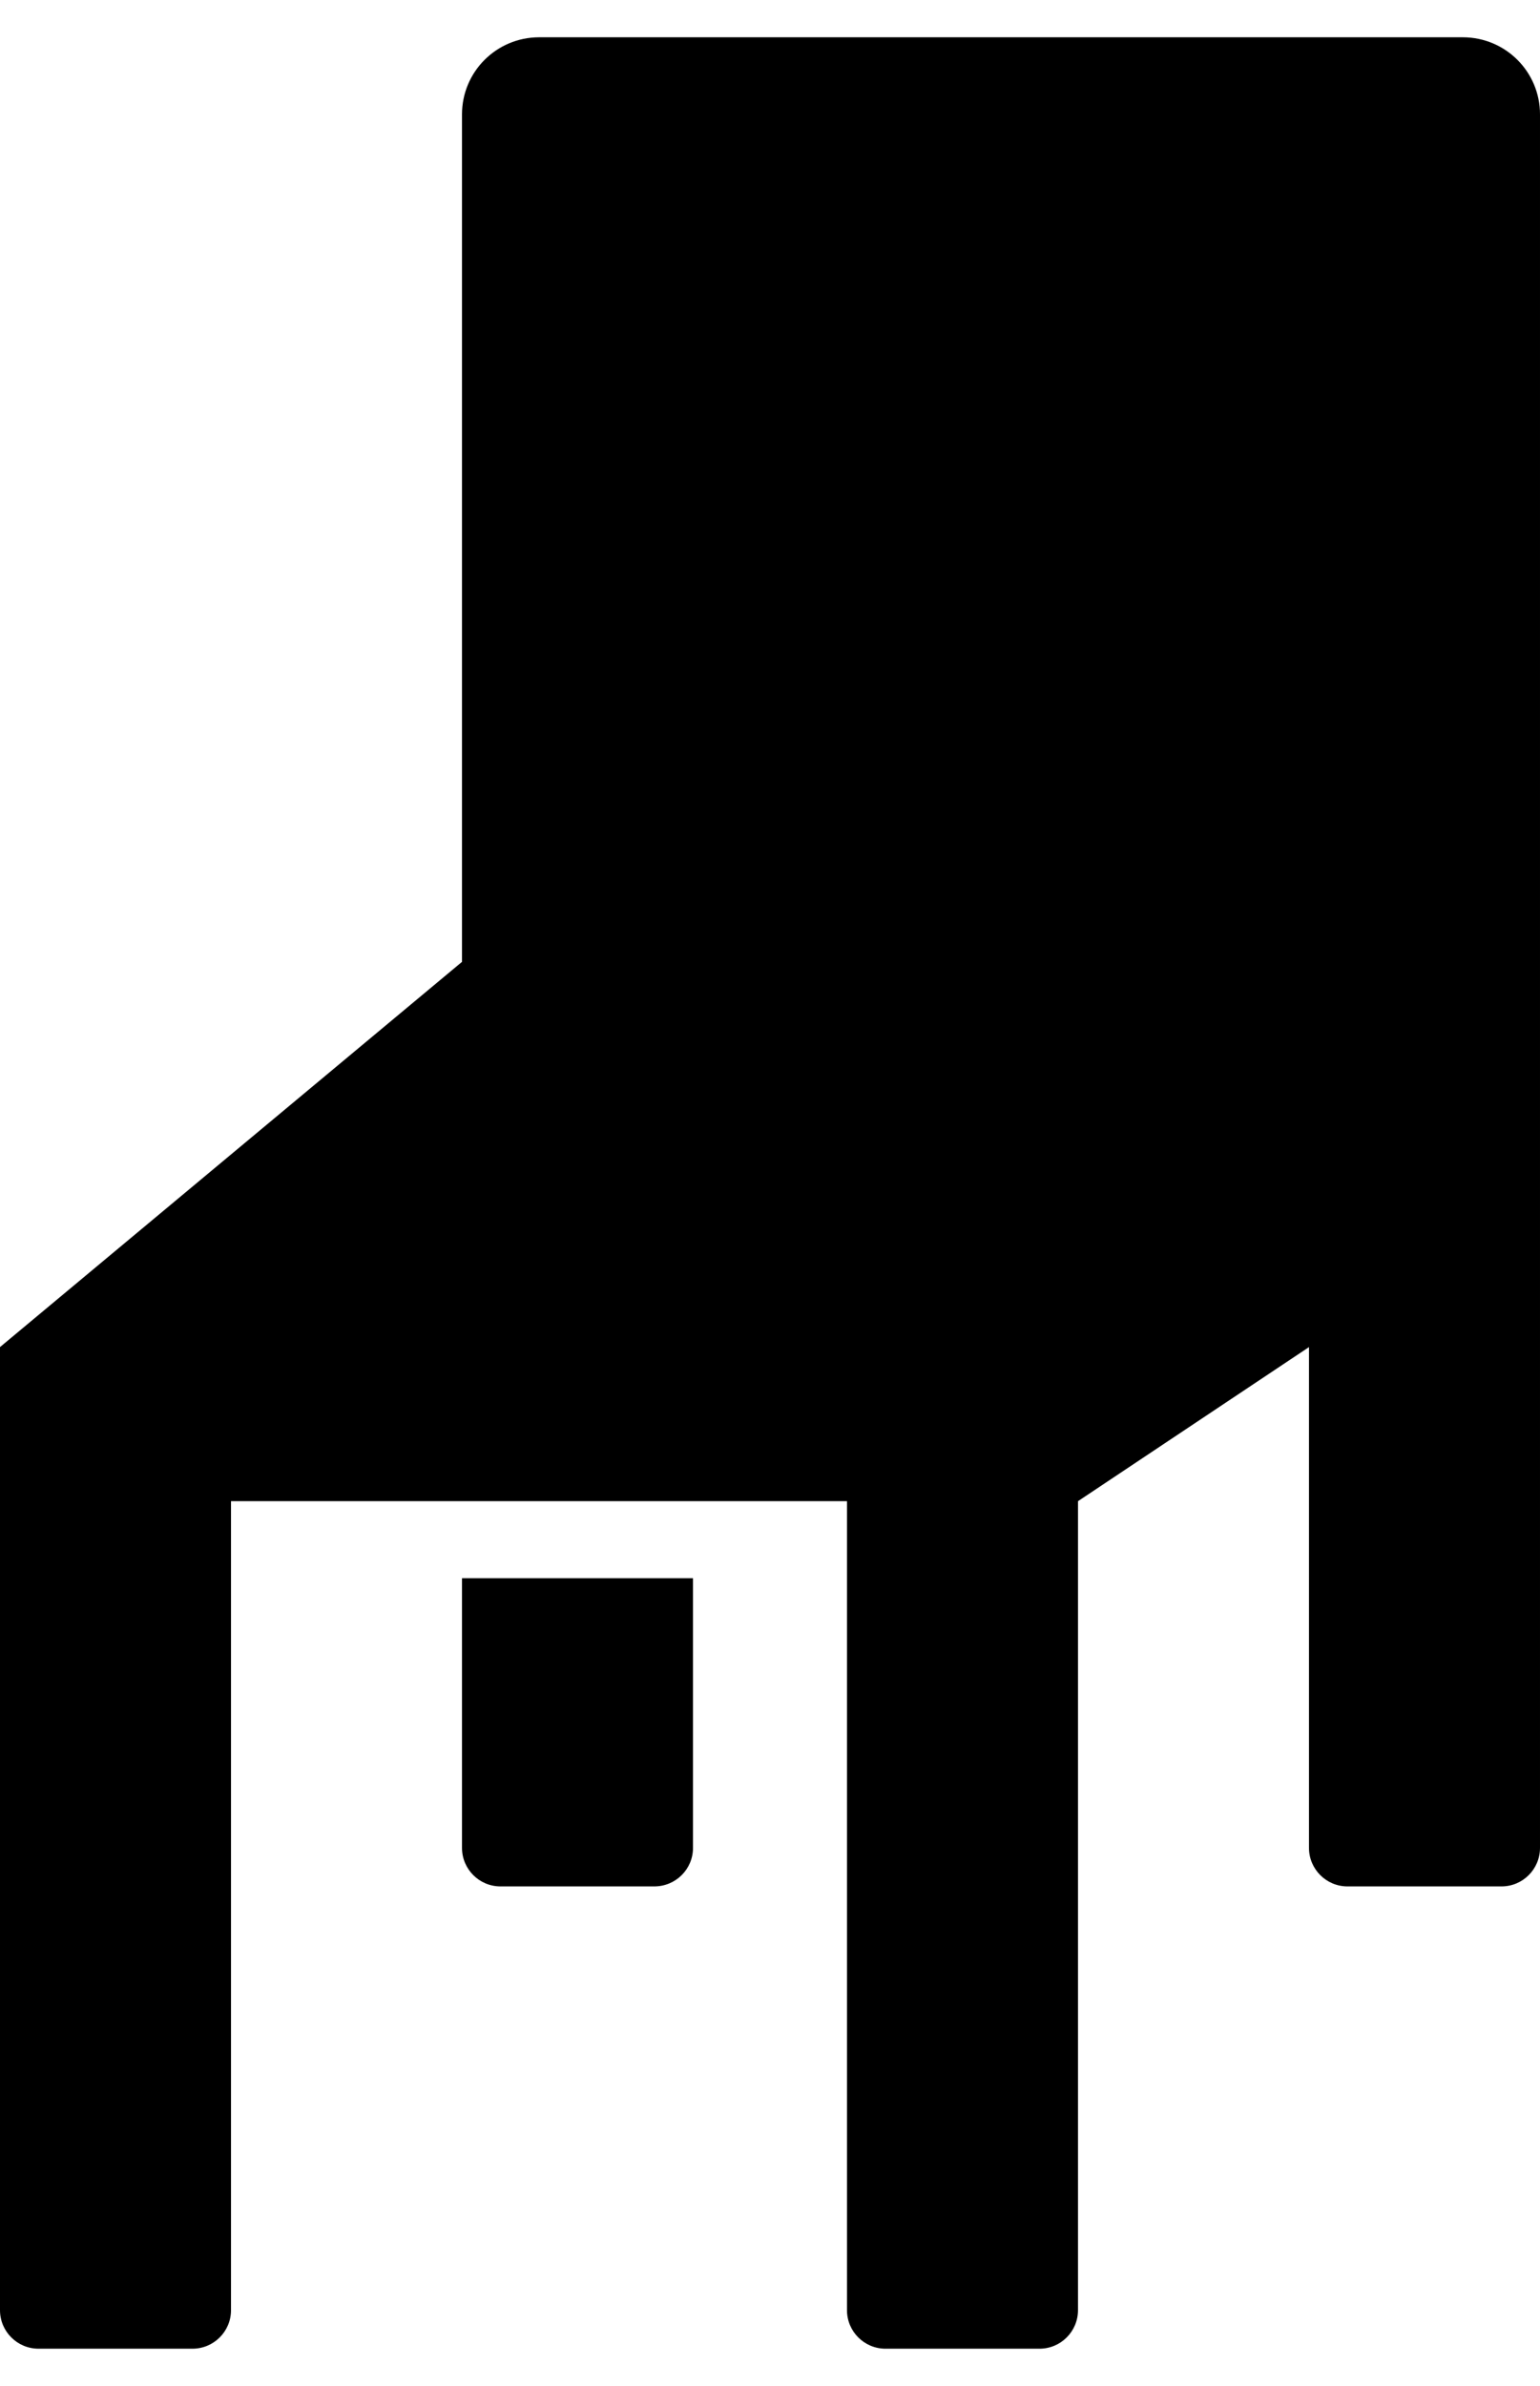 <svg width="330.667" height="512" viewBox="0 0 330.667 512" version="1.1" xmlns="http://www.w3.org/2000/svg"><path fill="currentColor" d="m 314.133,8 c 9.152,0.021 16.533,7.415 16.533,16.533 V 396.533 c 0,4.565 -3.701,8.267 -8.267,8.267 h -33.067 c -4.565,0 -8.267,-3.701 -8.267,-8.267 V 289.067 l -49.6,33.067 v 173.6 c 0,4.565 -3.701,8.267 -8.267,8.267 h -33.067 c -4.565,0 -8.267,-3.701 -8.267,-8.267 v -173.6 H 49.6 v 173.6 C 49.6,500.299 45.899,504 41.333,504 H 8.267 C 3.701,504 0,500.299 0,495.733 V 289.067 L 99.2,206.4 V 24.533 C 99.2,15.415 106.581,8.021 115.733,8 Z m -173.6,396.8 H 107.467 C 102.901,404.8 99.2,401.099 99.2,396.533 v -57.867 h 49.6 v 57.867 c 0,4.55 -3.677,8.242 -8.267,8.267 z"></path></svg>